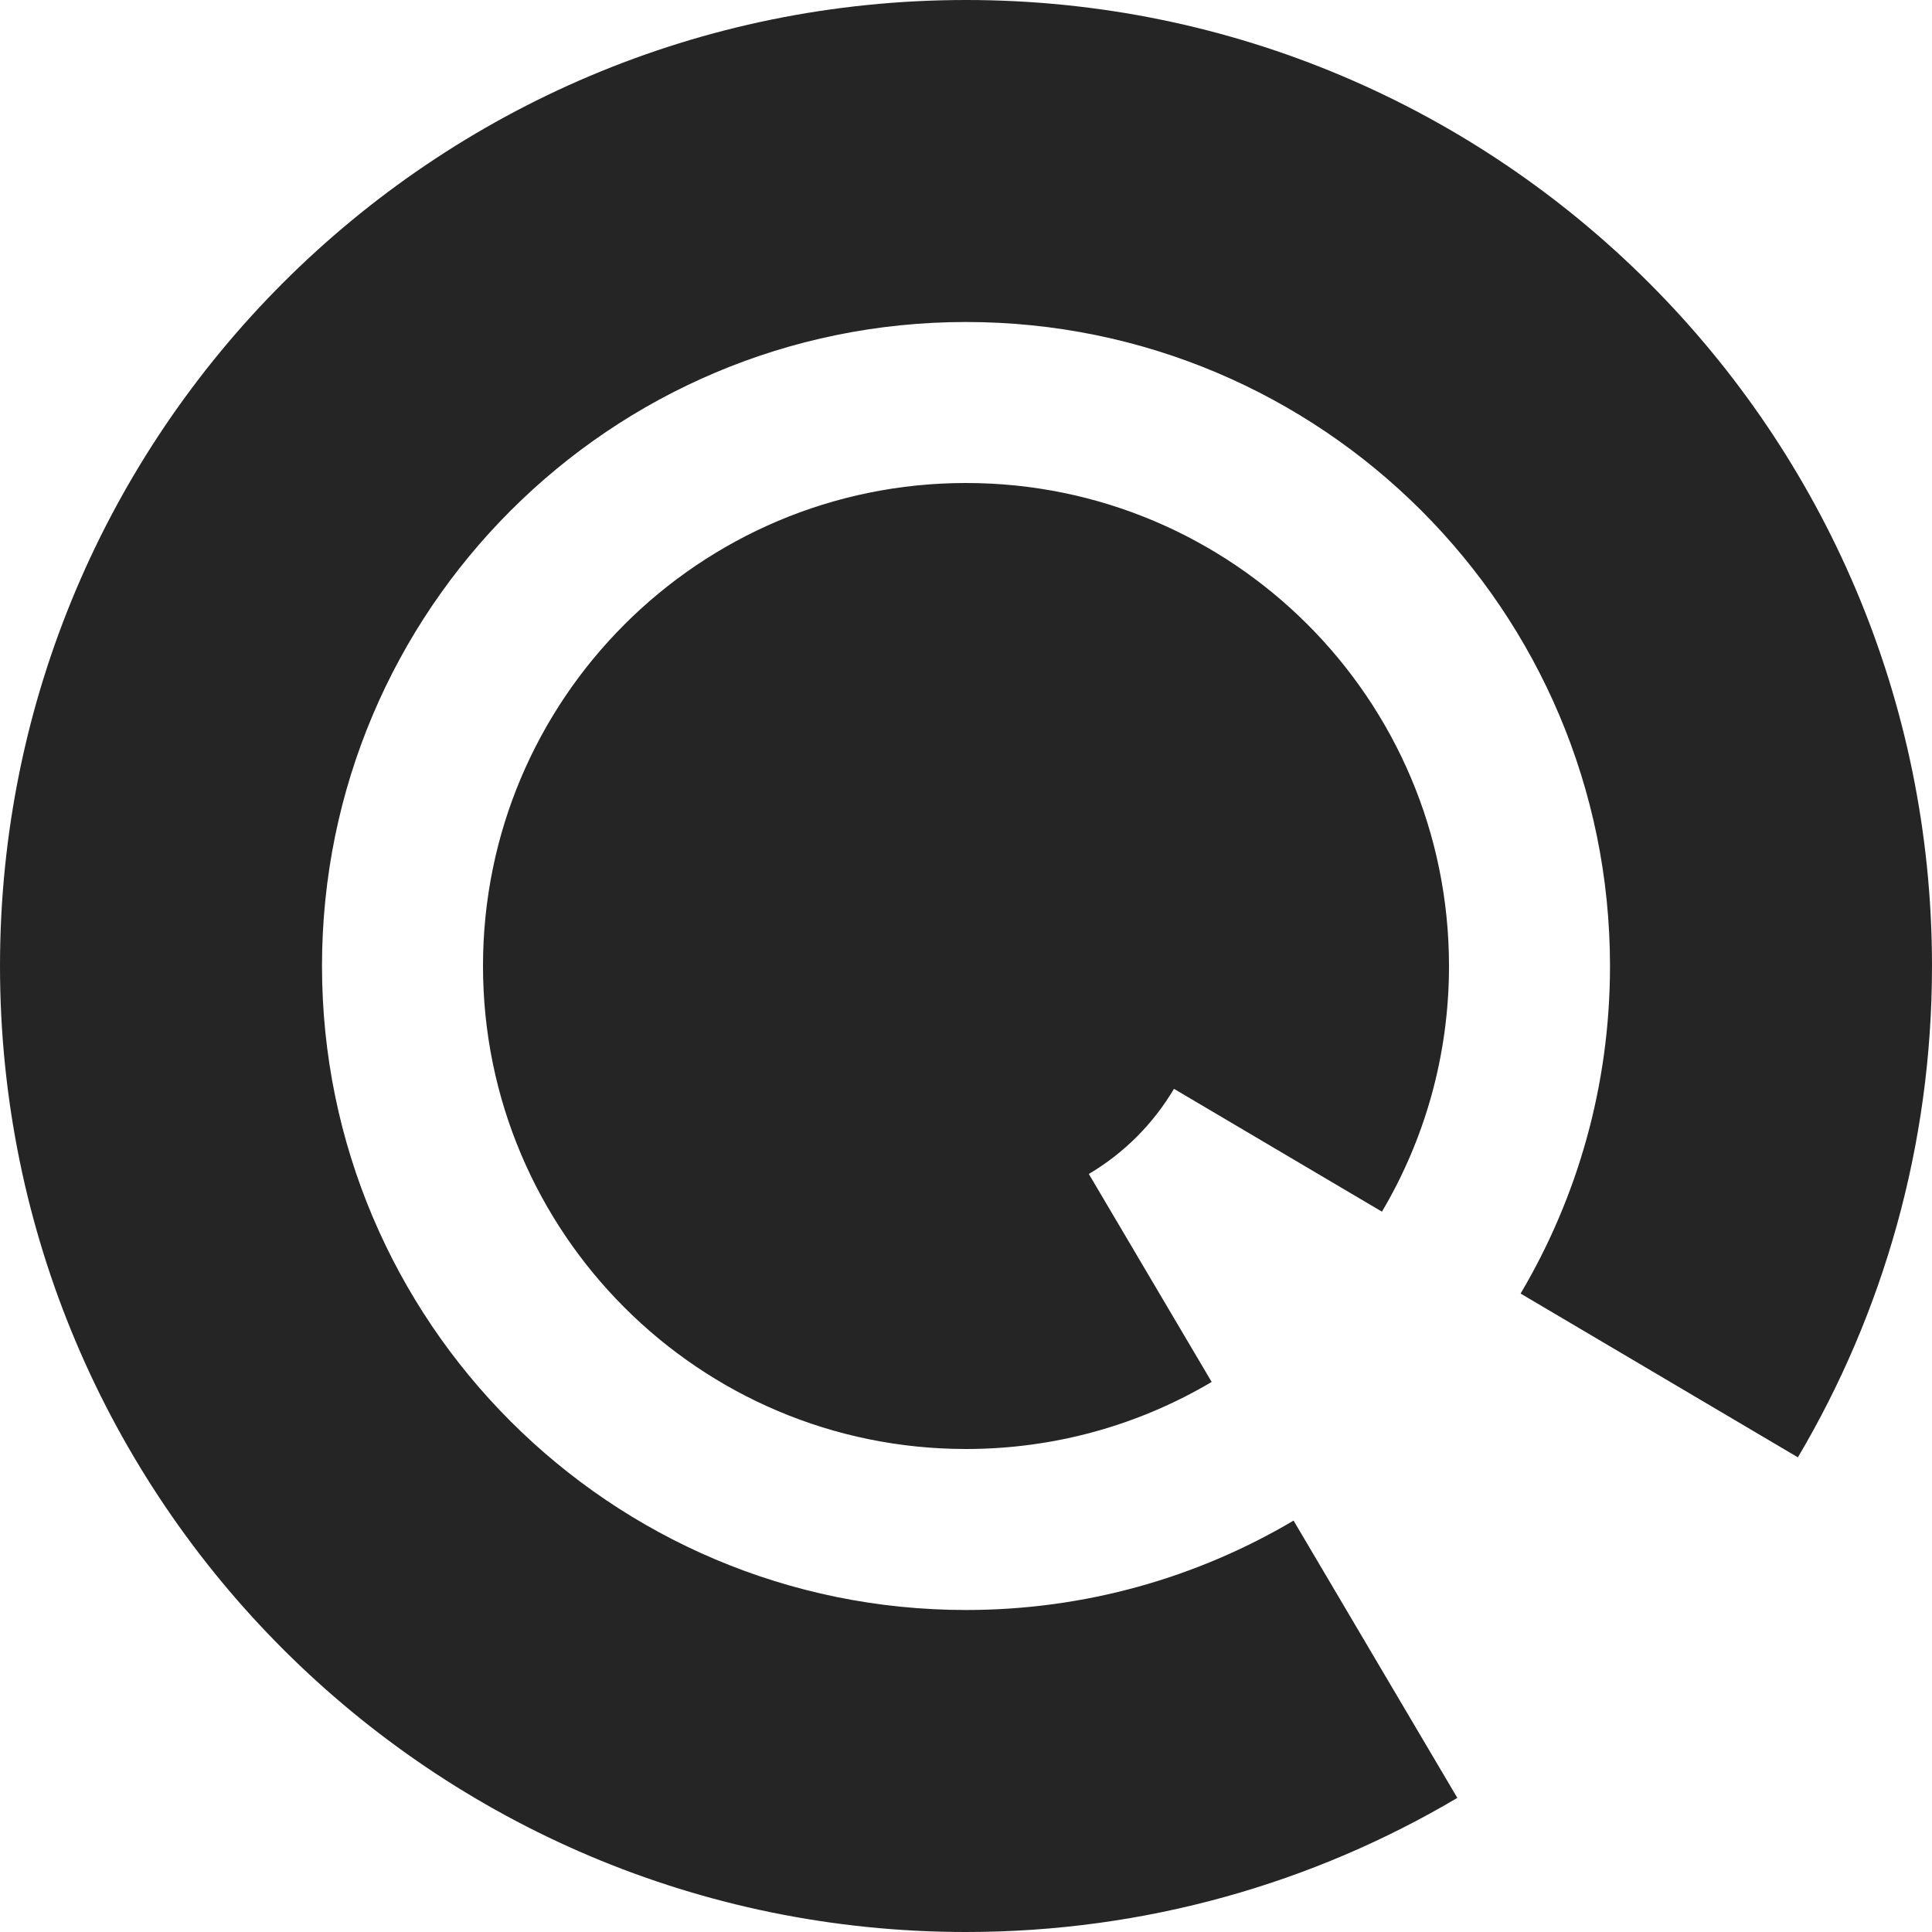<svg id="egf9EQ7aMVD1" xmlns="http://www.w3.org/2000/svg" xmlns:xlink="http://www.w3.org/1999/xlink"
    viewBox="0 0 300 300" shape-rendering="geometricPrecision" text-rendering="geometricPrecision">

    <path
        d="M0,150C0,67.157,67.157,0,150,0s150,67.157,150,150c0,27.857-7.594,53.941-20.825,76.294l-43.058-25.431C244.937,185.961,250,168.572,250,150c0-55.228-44.772-100-100-100s-100,44.772-100,100s44.772,100,100,100c18.572,0,35.961-5.063,50.863-13.883l25.431,43.058C203.941,292.406,177.857,300,150,300C67.157,300,0,232.843,0,150Zm75,0c0-41.421,33.579-75,75-75s75,33.579,75,75c0,13.929-3.797,26.97-10.412,38.147l-32.294-19.074c-3.221,5.442-7.779,10-13.221,13.221l19.074,32.294c-11.176,6.615-24.218,10.412-38.147,10.412-41.421,0-75-33.579-75-75L75,150Z" />
    <style>
        path {
            fill: #252525;
            stroke-width: 0
        }

        @media (prefers-color-scheme: dark) {
            path {
                fill: #d9d9d9;
            }
        }
    </style>
</svg>
